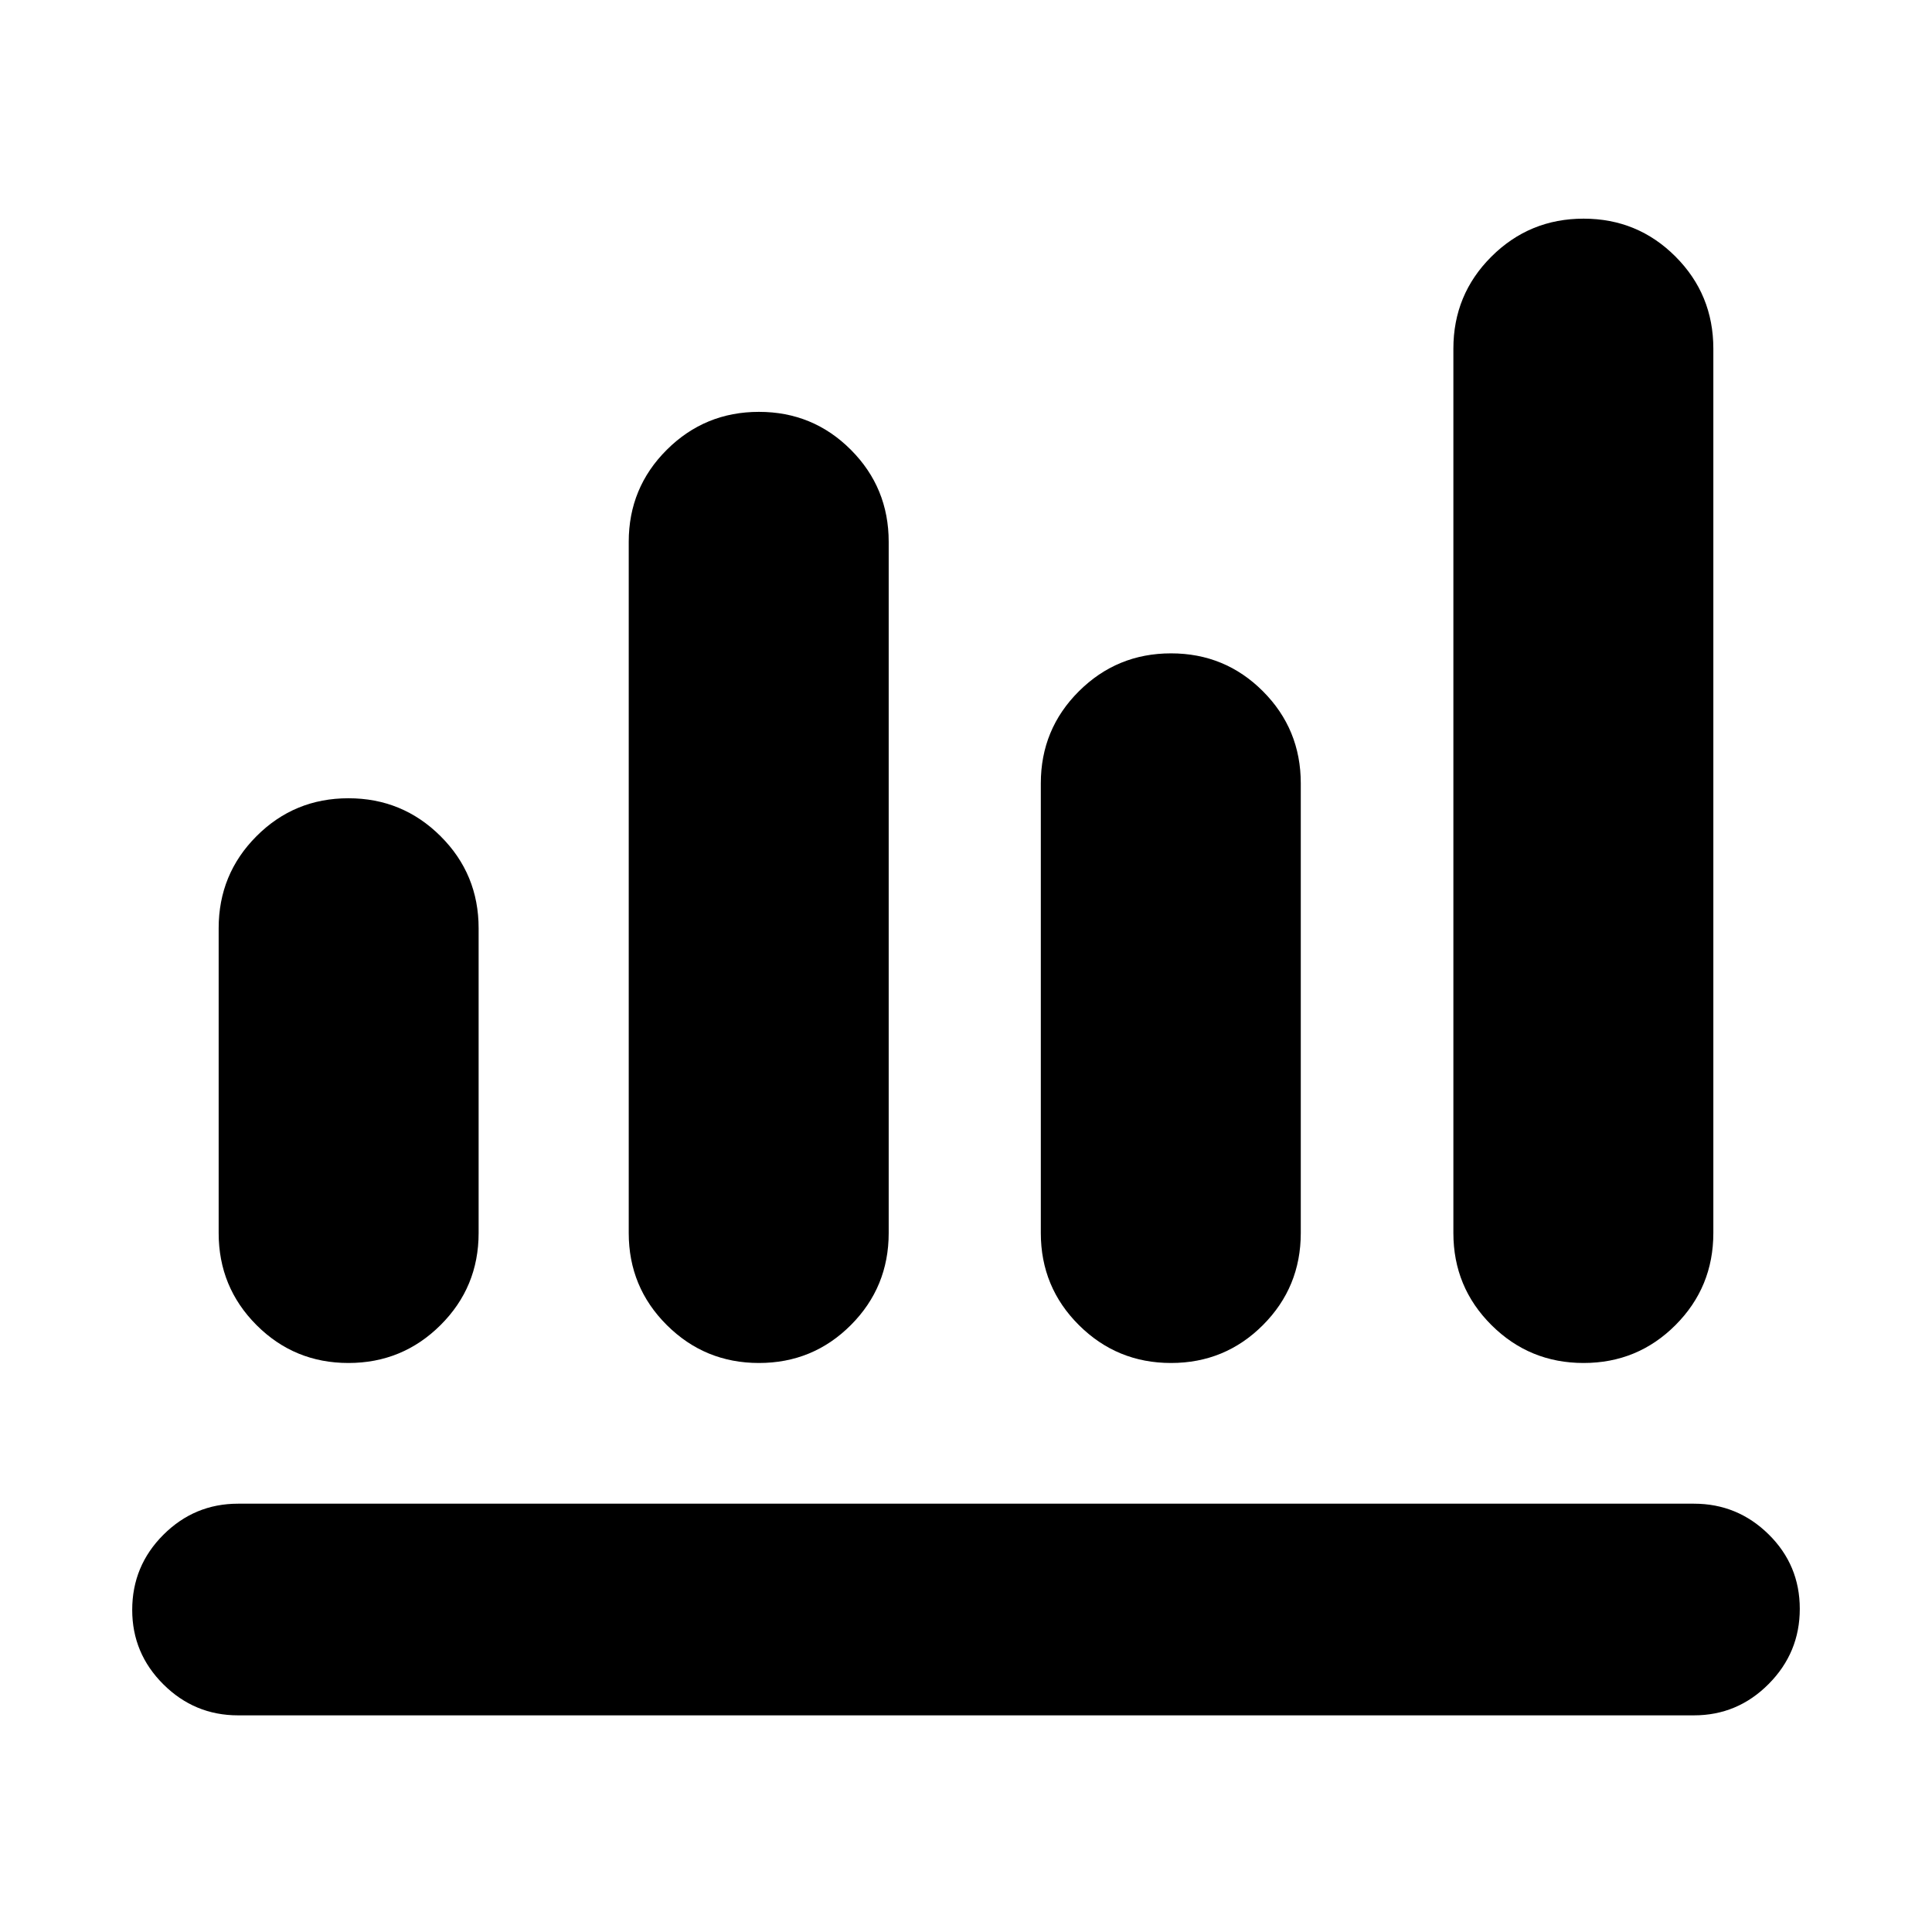 <svg xmlns="http://www.w3.org/2000/svg" height="20" viewBox="0 -960 960 960" width="20"><path d="M118.283-107.652q-21.64 0-37.114-15.414-15.473-15.413-15.473-36.963 0-21.884 15.474-37.341 15.473-15.456 37.113-15.456h723.434q21.64 0 37.114 15.246 15.473 15.246 15.473 37.011t-15.473 37.341q-15.474 15.576-37.114 15.576H118.283Zm54.844-175.087q-26.865 0-45.67-18.838-18.805-18.838-18.805-45.749v-151.435q0-26.911 18.805-45.749t45.67-18.838q26.864 0 45.782 18.838 18.917 18.838 18.917 45.749v151.435q0 26.911-18.917 45.749-18.918 18.838-45.782 18.838Zm203.986 0q-26.865 0-45.782-18.838-18.918-18.838-18.918-45.749v-343.435q0-26.911 18.918-45.749 18.917-18.838 45.782-18.838 26.864 0 45.669 18.838 18.805 18.838 18.805 45.749v343.435q0 26.911-18.805 45.749t-45.669 18.838Zm204.76 0q-26.864 0-45.782-18.838-18.917-18.838-18.917-45.749v-223.435q0-26.911 18.917-45.749 18.918-18.838 45.782-18.838 26.865 0 45.67 18.838 18.805 18.838 18.805 45.749v223.435q0 26.911-18.805 45.749t-45.67 18.838Zm205 0q-26.864 0-45.782-18.838-18.917-18.838-18.917-45.749v-439.435q0-26.911 18.917-45.749 18.918-18.838 45.782-18.838 26.865 0 45.67 18.838 18.805 18.838 18.805 45.749v439.435q0 26.911-18.805 45.749t-45.67 18.838Z"/></svg>